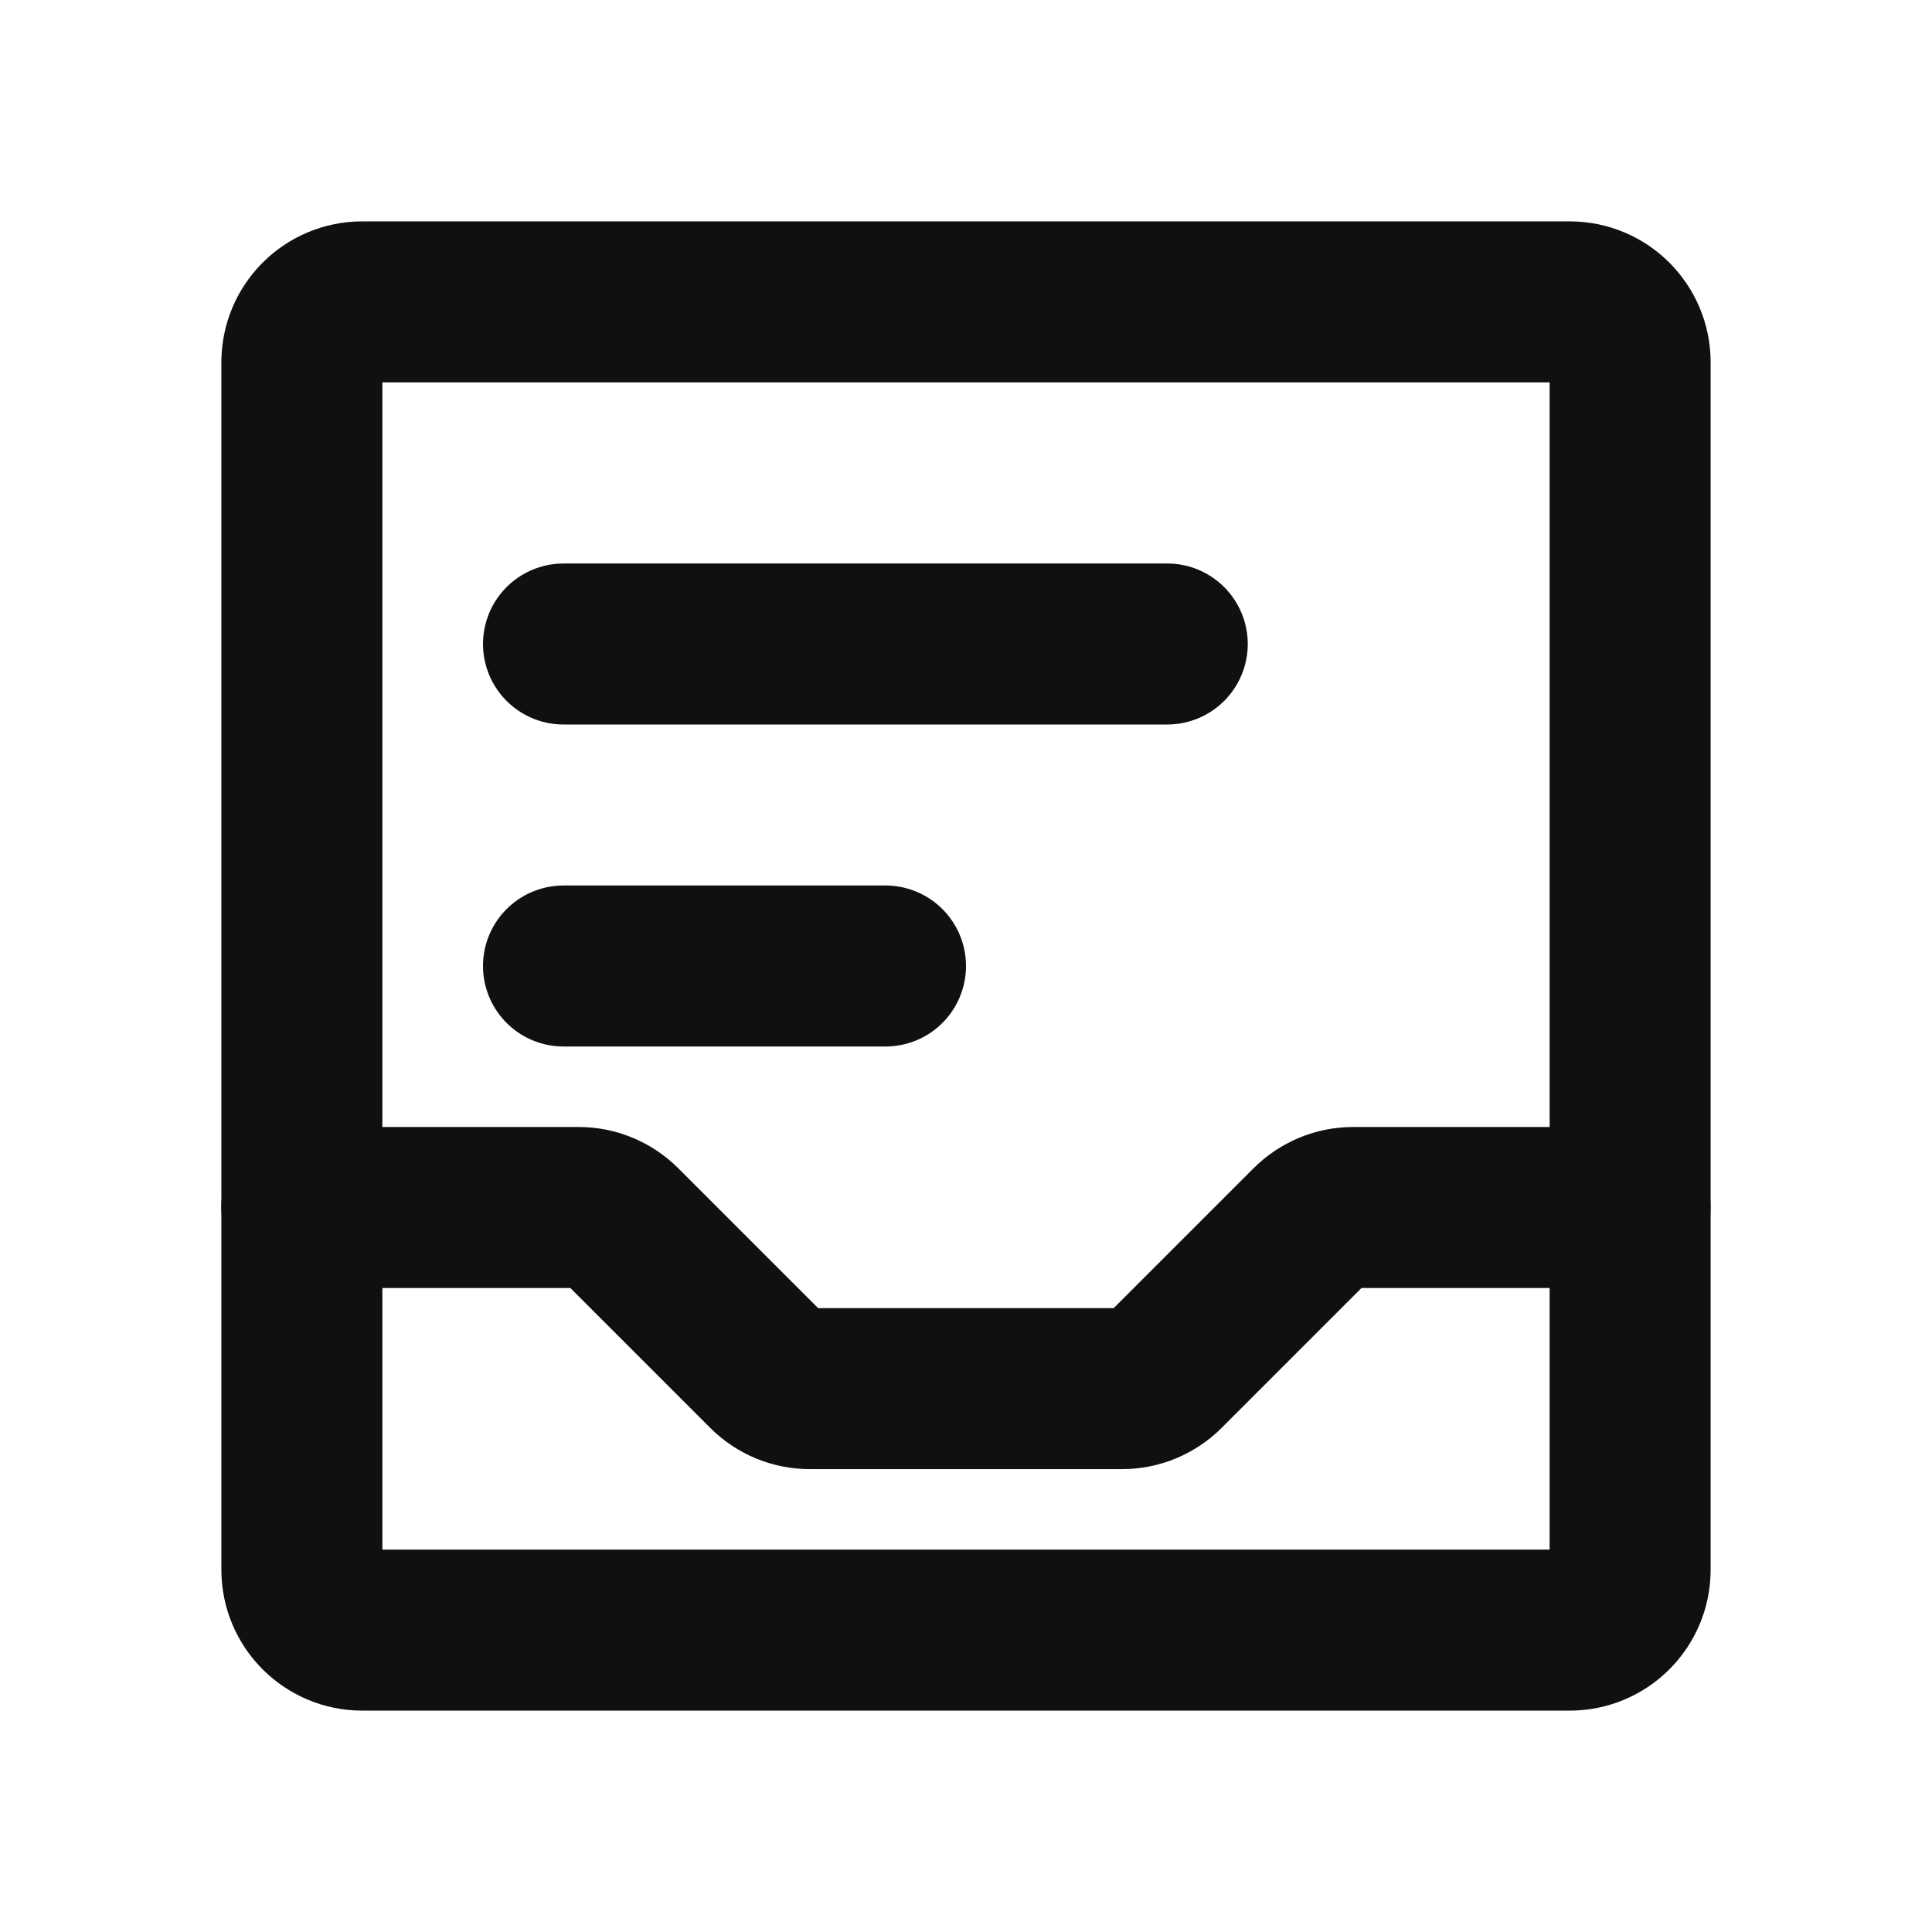 <svg width="24" height="24" viewBox="0 0 24 24" fill="none" xmlns="http://www.w3.org/2000/svg">
<path d="M19.5 3.75H4.5C4.086 3.75 3.75 4.086 3.75 4.5V19.5C3.75 19.914 4.086 20.25 4.5 20.25H19.5C19.914 20.25 20.25 19.914 20.25 19.5V4.5C20.25 4.086 19.914 3.75 19.5 3.75Z" stroke="#101010" stroke-width="2" stroke-linecap="round" stroke-linejoin="round"/>
<path d="M7 8L14.5 8" stroke="#101010" stroke-width="2" stroke-linecap="round" stroke-linejoin="round"/>
<path d="M7 12L11 12" stroke="#101010" stroke-width="2" stroke-linecap="round" stroke-linejoin="round"/>
<path d="M3.749 15H7.188C7.287 15 7.384 15.019 7.475 15.057C7.566 15.095 7.649 15.15 7.719 15.22L9.529 17.03C9.599 17.1 9.682 17.155 9.773 17.193C9.864 17.231 9.961 17.25 10.06 17.25H13.938C14.037 17.25 14.134 17.231 14.225 17.193C14.316 17.155 14.399 17.1 14.469 17.03L16.279 15.22C16.349 15.15 16.432 15.095 16.523 15.057C16.614 15.019 16.711 15 16.81 15H20.249" stroke="#101010" stroke-width="2" stroke-linecap="round" stroke-linejoin="round"/>
</svg>
